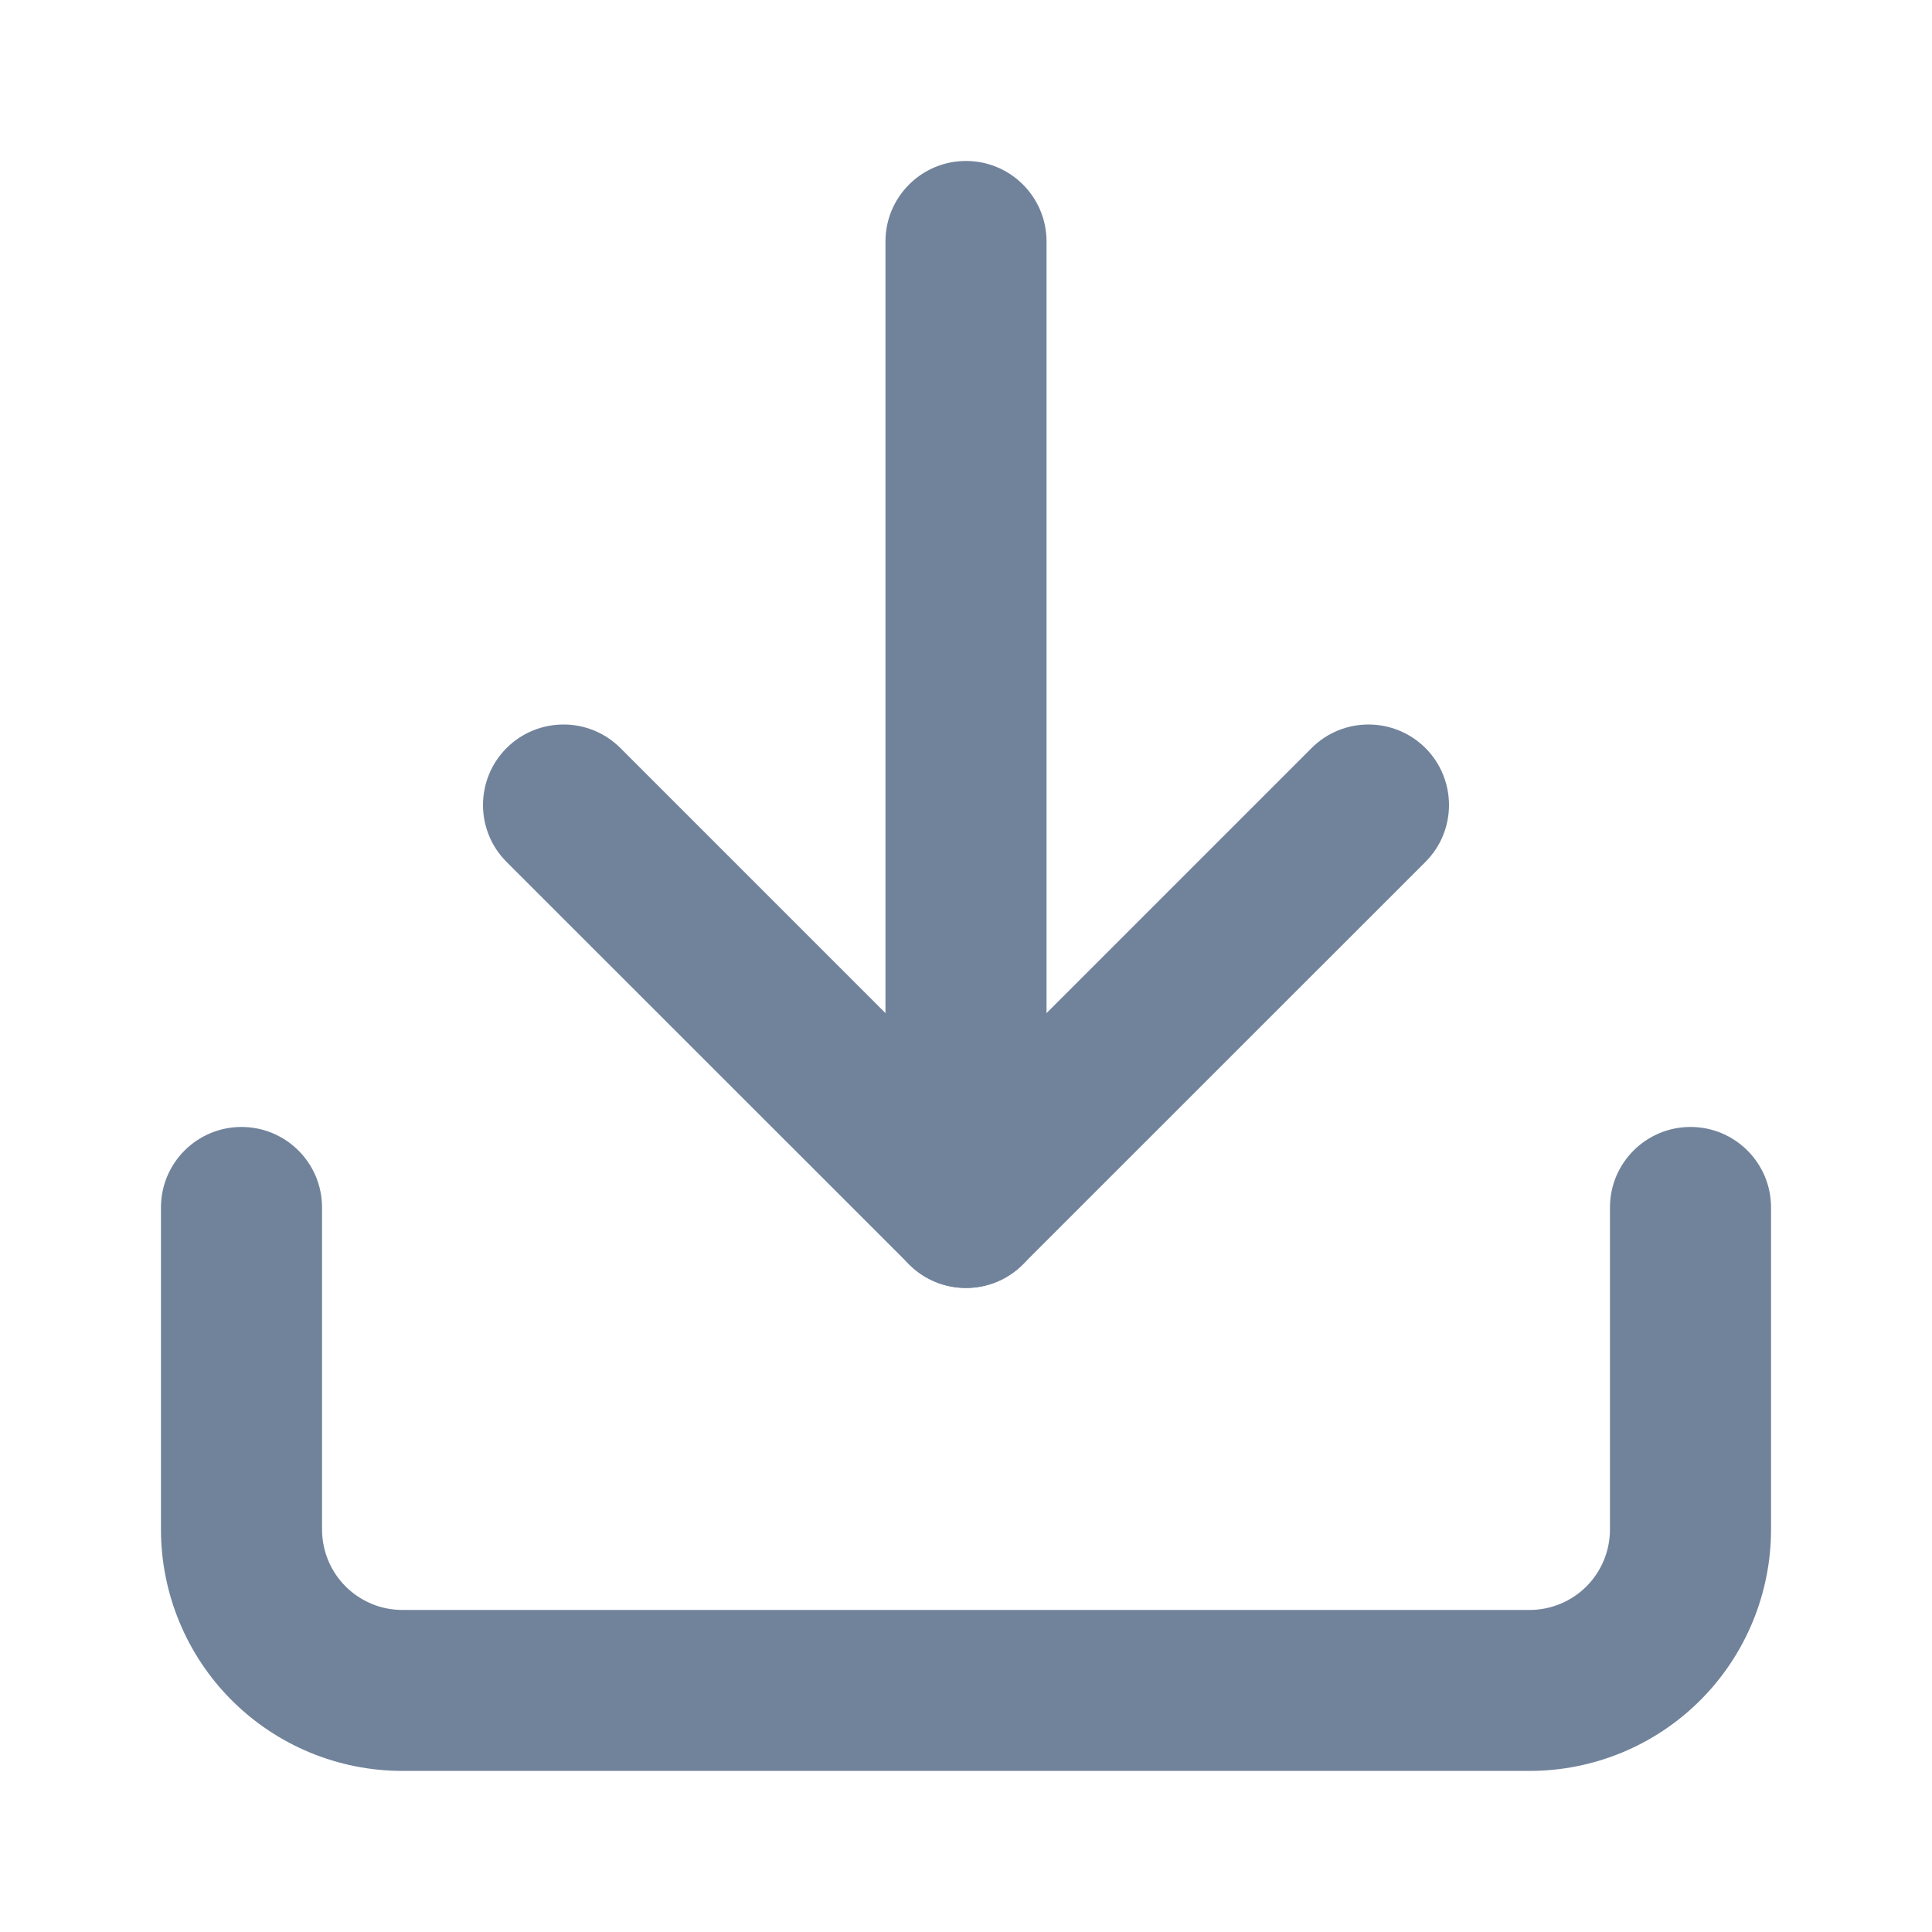 <svg width="16" height="16" viewBox="0 0 16 16" fill="none" xmlns="http://www.w3.org/2000/svg">
<path fill-rule="evenodd" clip-rule="evenodd" d="M2 9.333C2.368 9.333 2.667 9.631 2.667 10V12.666C2.667 12.843 2.737 13.013 2.862 13.138C2.987 13.263 3.156 13.333 3.333 13.333H12.667C12.843 13.333 13.013 13.263 13.138 13.138C13.263 13.013 13.333 12.843 13.333 12.666V10C13.333 9.631 13.632 9.333 14 9.333C14.368 9.333 14.667 9.631 14.667 10V12.666C14.667 13.197 14.456 13.706 14.081 14.081C13.706 14.456 13.197 14.666 12.667 14.666H3.333C2.803 14.666 2.294 14.456 1.919 14.081C1.544 13.706 1.333 13.197 1.333 12.666V10C1.333 9.631 1.632 9.333 2 9.333Z" fill="#71839B"/>
<path fill-rule="evenodd" clip-rule="evenodd" d="M4.195 6.195C4.456 5.935 4.878 5.935 5.138 6.195L8 9.057L10.862 6.195C11.122 5.935 11.544 5.935 11.805 6.195C12.065 6.456 12.065 6.878 11.805 7.138L8.471 10.471C8.211 10.732 7.789 10.732 7.529 10.471L4.195 7.138C3.935 6.878 3.935 6.456 4.195 6.195Z" fill="#71839B"/>
<path fill-rule="evenodd" clip-rule="evenodd" d="M8 1.333C8.368 1.333 8.667 1.631 8.667 2V10C8.667 10.368 8.368 10.666 8 10.666C7.632 10.666 7.333 10.368 7.333 10V2C7.333 1.631 7.632 1.333 8 1.333Z" fill="#71839B"/>
</svg>
